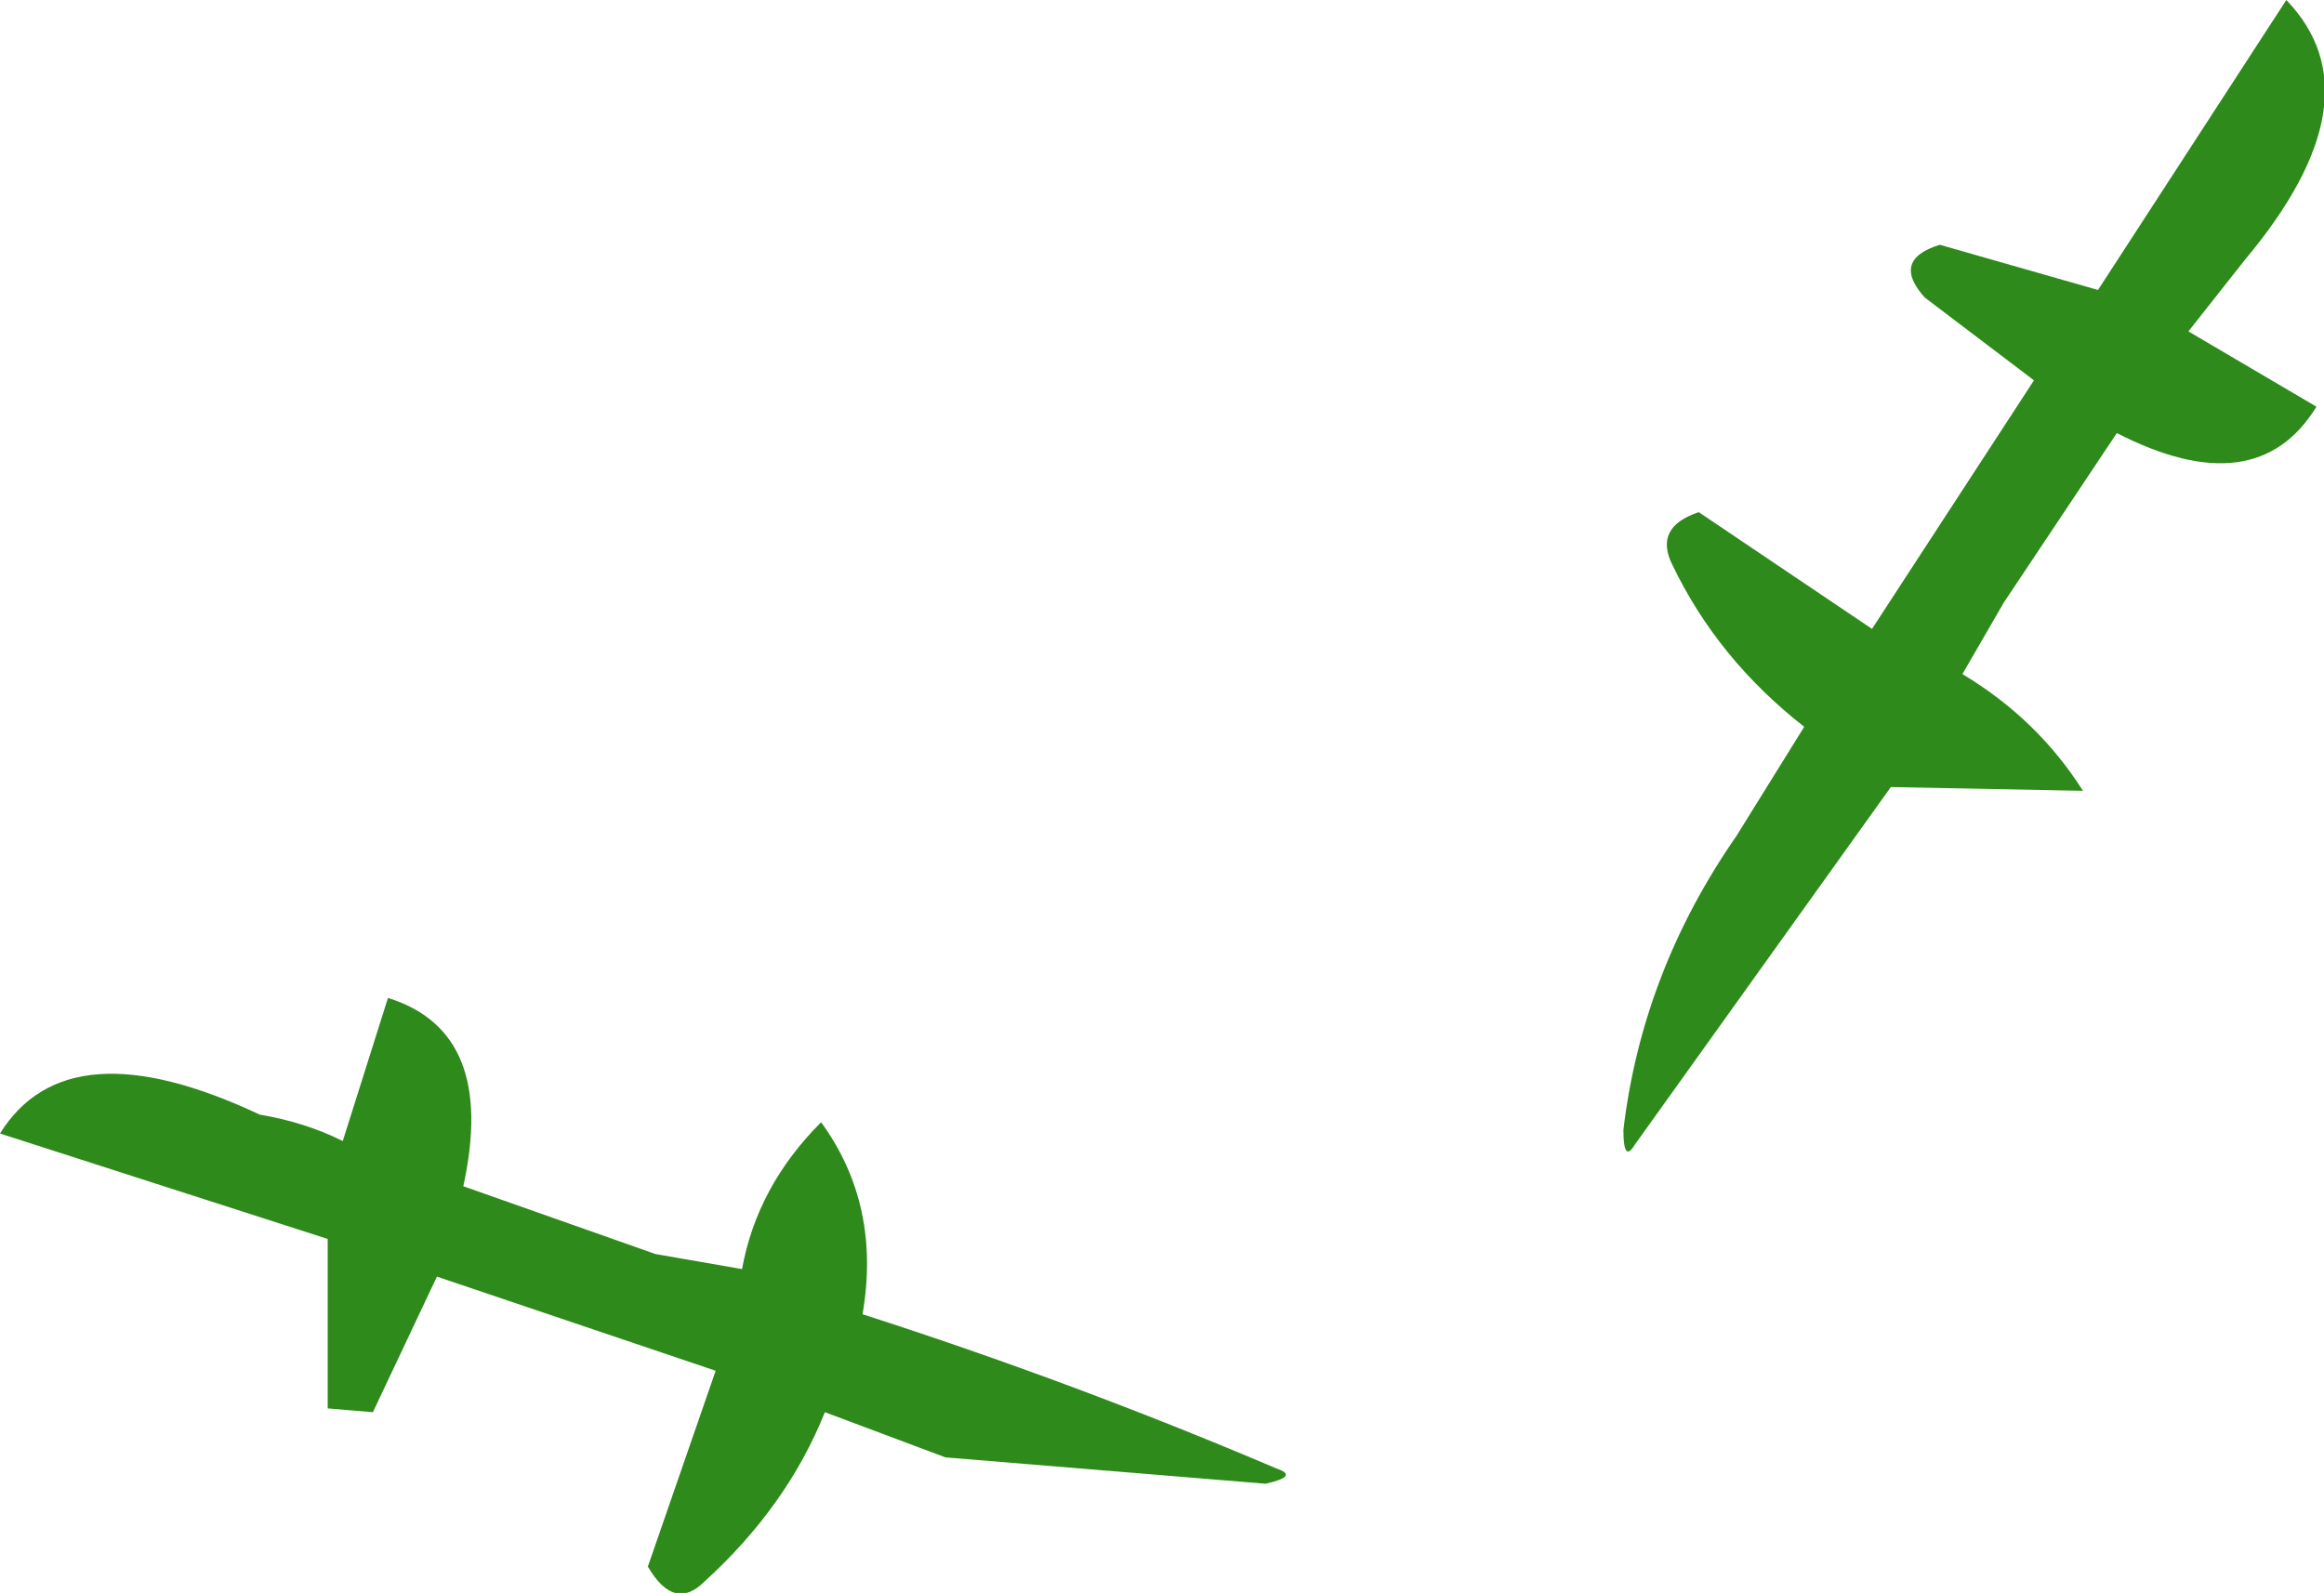 <?xml version="1.0" encoding="UTF-8" standalone="no"?>
<svg xmlns:xlink="http://www.w3.org/1999/xlink" height="21.15px" width="30.85px" xmlns="http://www.w3.org/2000/svg">
  <g transform="matrix(1.0, 0.0, 0.0, 1.0, 0.0, 0.0)">
    <path d="M29.05 4.4 L30.75 5.4 Q29.95 6.7 28.1 5.75 L26.6 8.0 26.05 8.95 Q27.05 9.55 27.65 10.5 L25.1 10.45 21.7 15.2 Q21.55 15.45 21.55 15.0 21.8 12.9 23.05 11.1 L23.95 9.65 Q22.8 8.75 22.2 7.5 21.95 7.0 22.55 6.8 L24.85 8.35 27.0 5.05 25.55 3.95 Q25.1 3.45 25.75 3.25 L27.85 3.85 30.35 0.0 Q31.6 1.3 29.8 3.45 L29.05 4.4 M9.85 16.85 Q10.05 15.75 10.9 14.9 11.7 16.0 11.45 17.45 14.25 18.35 16.95 19.5 17.25 19.6 16.8 19.7 L12.55 19.35 10.95 18.75 Q10.45 20.0 9.35 21.0 8.95 21.4 8.6 20.8 L9.5 18.2 5.8 16.95 4.95 18.75 4.35 18.7 4.35 16.45 0.0 15.05 Q0.9 13.6 3.45 14.8 4.05 14.9 4.55 15.15 L5.15 13.25 Q6.6 13.7 6.15 15.75 L8.7 16.65 9.85 16.85" fill="#2e8a1a" fill-rule="evenodd" stroke="none"/>
  </g>
</svg>
